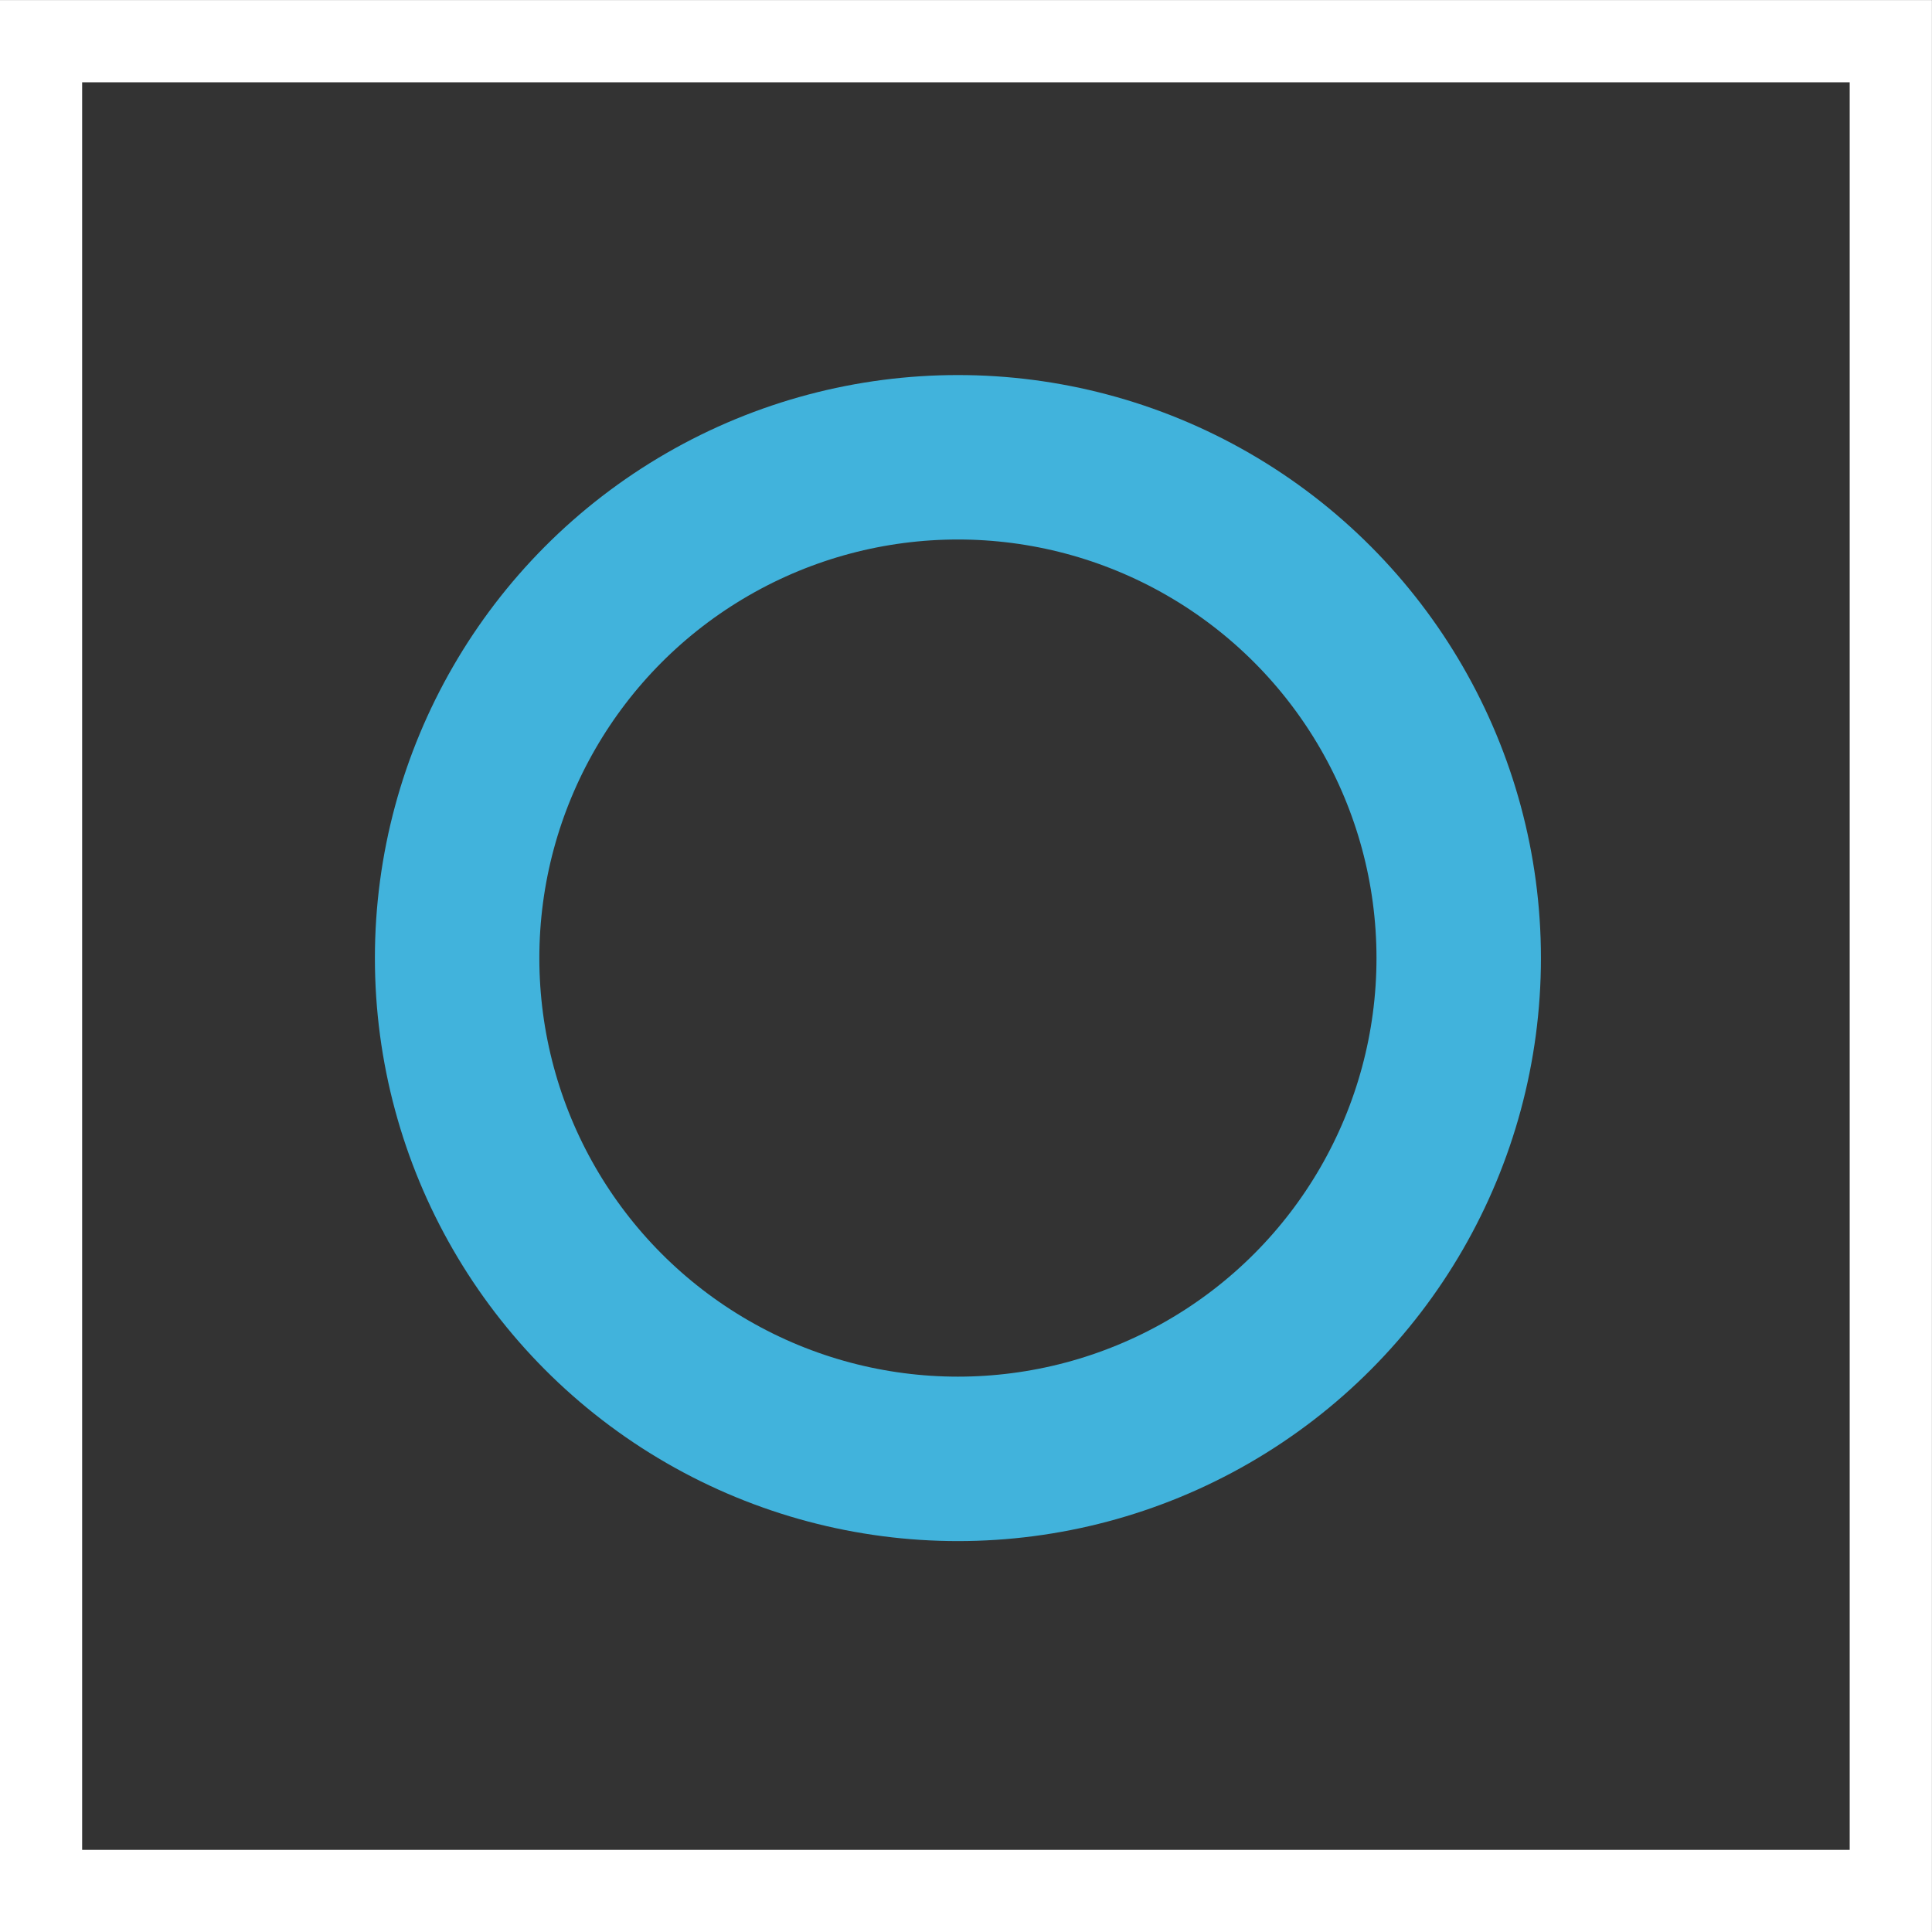 <?xml version="1.0" encoding="UTF-8" standalone="no"?>
<!-- Created with Inkscape (http://www.inkscape.org/) -->

<svg
   xmlns:dc="http://purl.org/dc/elements/1.1/"
   xmlns:cc="http://creativecommons.org/ns#"
   xmlns:rdf="http://www.w3.org/1999/02/22-rdf-syntax-ns#"
   xmlns:svg="http://www.w3.org/2000/svg"
   xmlns="http://www.w3.org/2000/svg"
   xmlns:sodipodi="http://sodipodi.sourceforge.net/DTD/sodipodi-0.dtd"
   xmlns:inkscape="http://www.inkscape.org/namespaces/inkscape"
   width="12.43mm"
   height="12.43mm"
   viewBox="0 0 12.43 12.43"
   version="1.1"
   id="svg4017"
   inkscape:version="0.92.2 (5c3e80d, 2017-08-06)"
   sodipodi:docname="0_square_indicator_4_white.svg">
  <rect x="0" y="0" width="12.43" height="12.43" fill="#333333" stroke="none"/>
  <defs
     id="defs4011" />
  <sodipodi:namedview
     id="base"
     pagecolor="#ffffff"
     bordercolor="#666666"
     borderopacity="1.0"
     inkscape:pageopacity="0.0"
     inkscape:pageshadow="2"
     inkscape:zoom="0.35"
     inkscape:cx="-1185.0816"
     inkscape:cy="-342.22452"
     inkscape:document-units="mm"
     inkscape:current-layer="layer1"
     showgrid="false"
     fit-margin-top="0"
     fit-margin-left="0"
     fit-margin-right="0"
     fit-margin-bottom="0"
     inkscape:window-width="1827"
     inkscape:window-height="1051"
     inkscape:window-x="84"
     inkscape:window-y="-9"
     inkscape:window-maximized="1" />
  <g
     inkscape:label="Layer 1"
     inkscape:groupmode="layer"
     id="layer1"
     transform="translate(-286.339,-45.856)">
    <rect
       style="fill:none;fill-opacity:1;stroke:#ffffff;stroke-width:0.529;stroke-miterlimit:4;stroke-dasharray:none;stroke-opacity:1"
       id="rect4569-2-5-9"
       width="11.901"
       height="11.901"
       x="286.603"
       y="46.121" />
    <circle
       style="fill:none;fill-opacity:1;stroke:#41b3dc;stroke-width:1.058;stroke-miterlimit:4;stroke-dasharray:none;stroke-opacity:1"
       id="path4657"
       cx="292.502"
       cy="52.02"
       r="3.222" />
  </g>
</svg>
